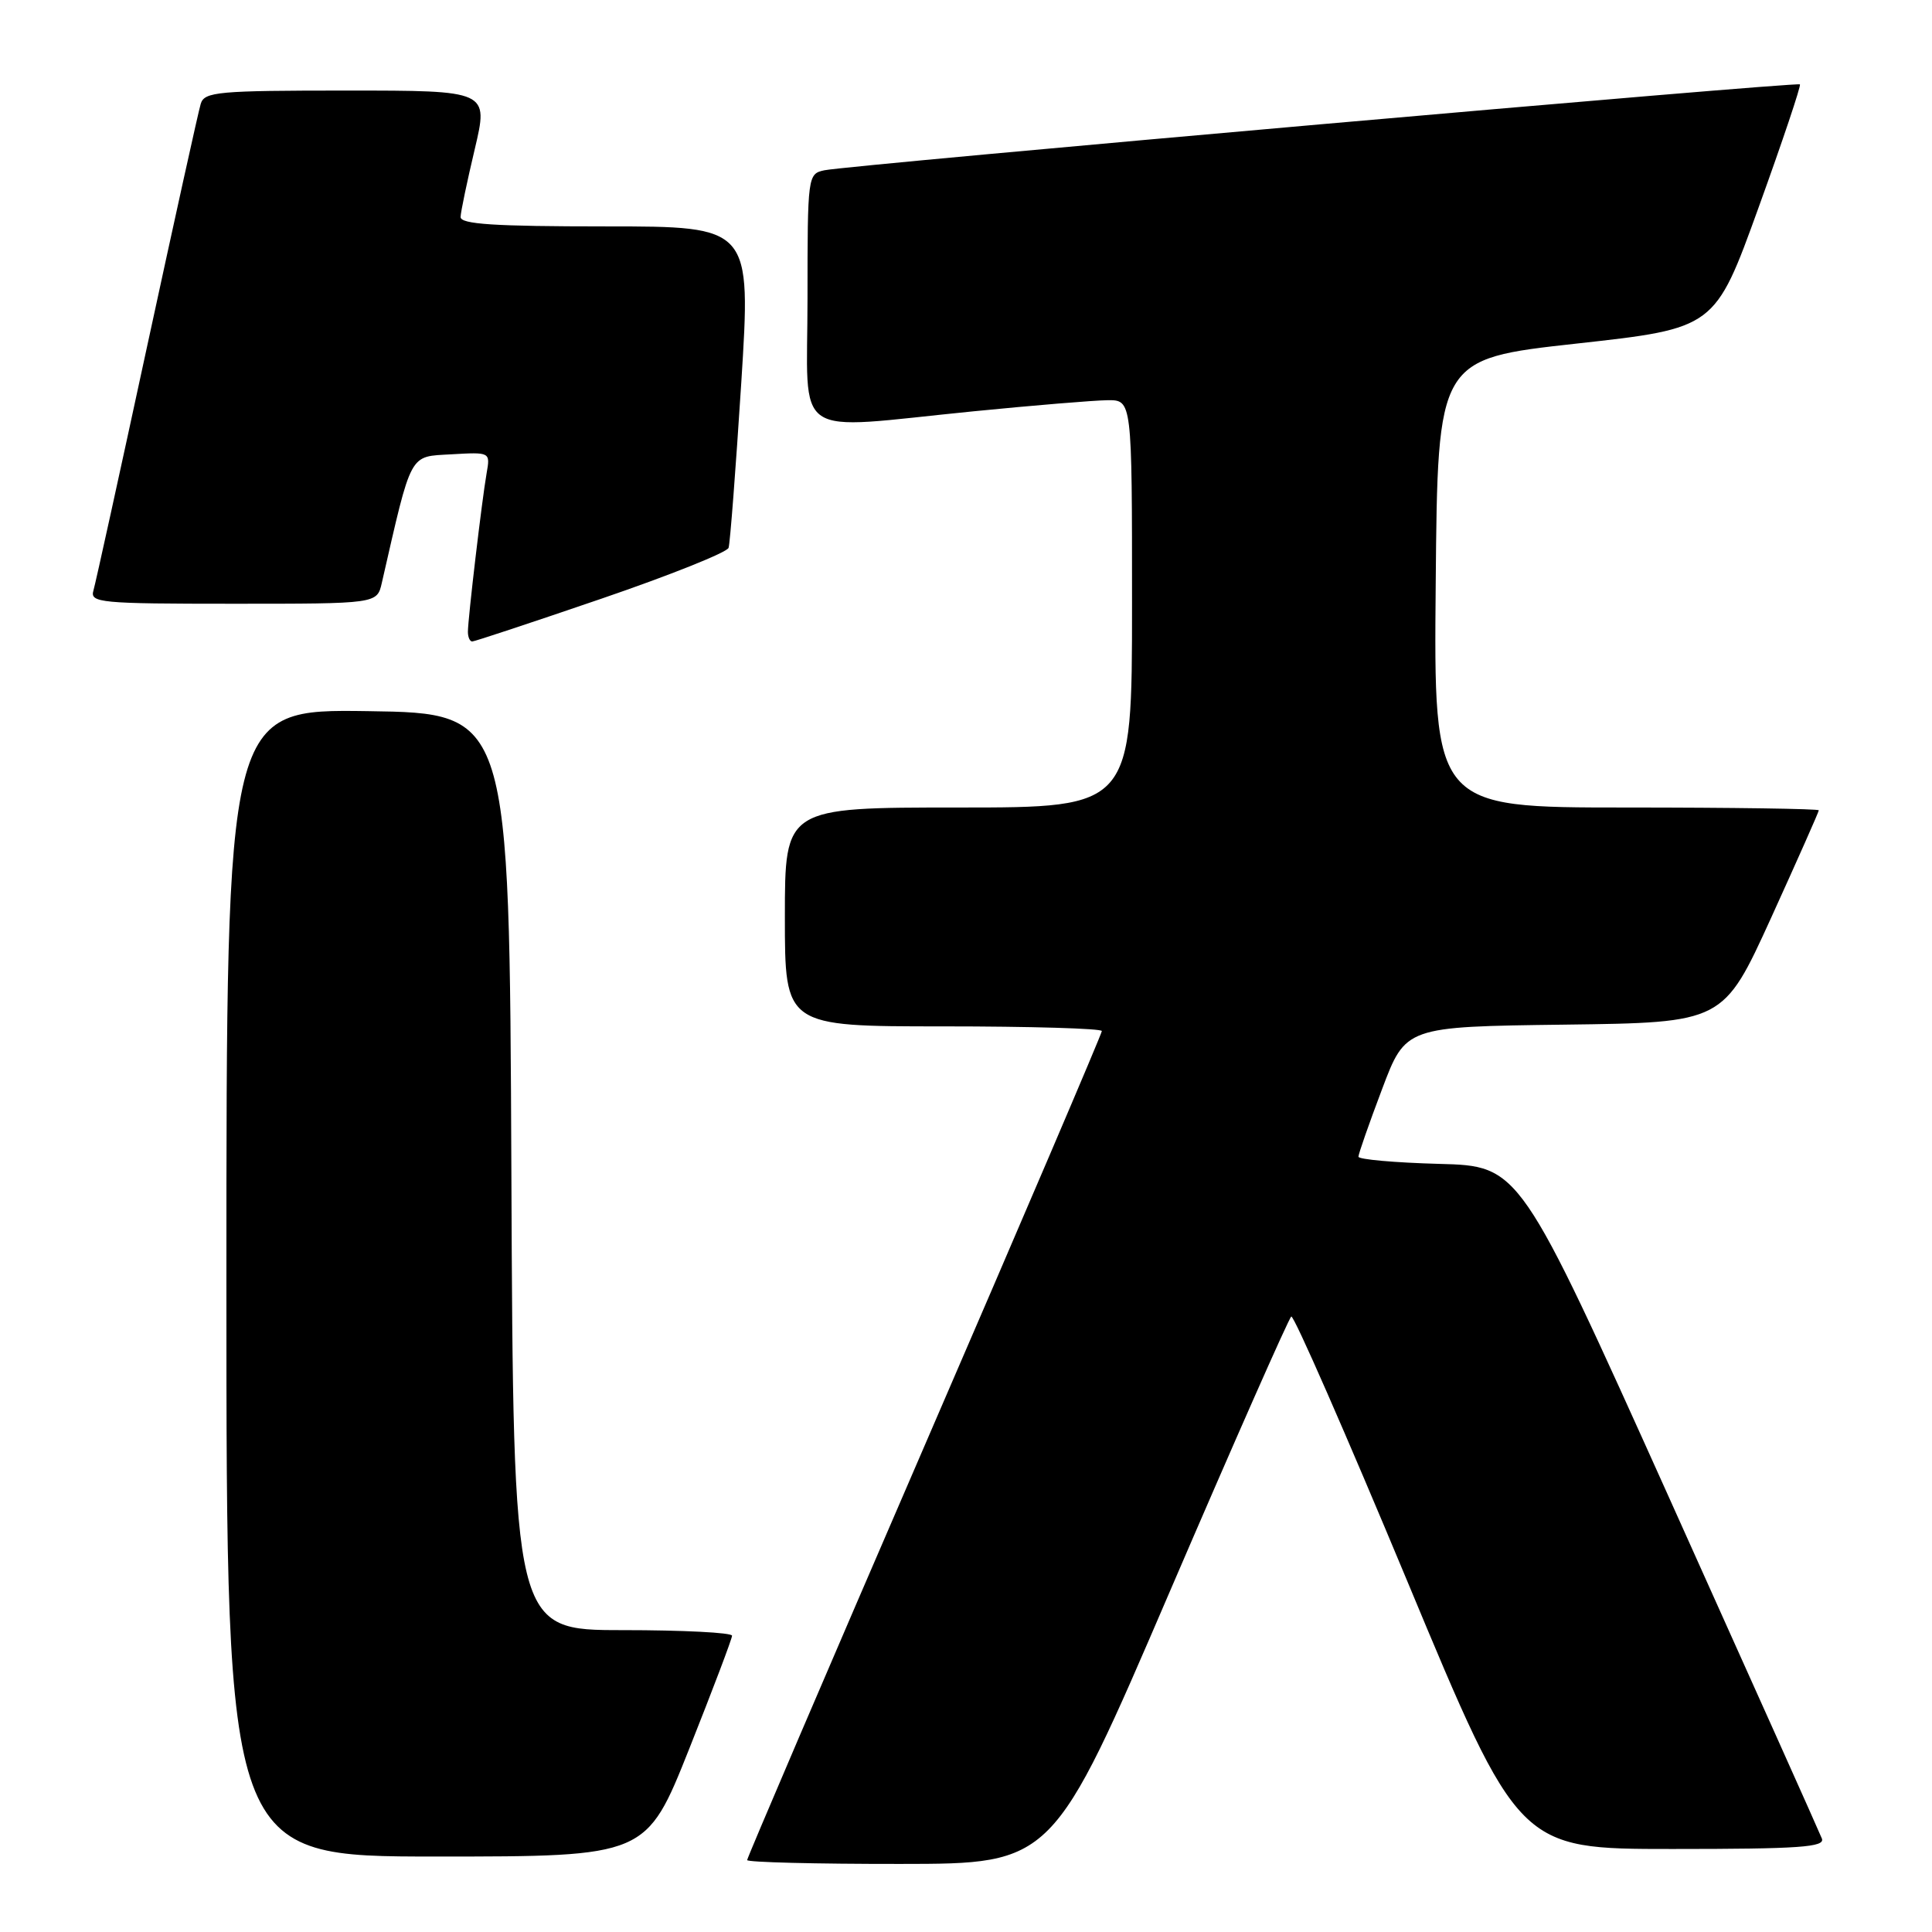 <?xml version="1.0" encoding="UTF-8" standalone="no"?>
<!DOCTYPE svg PUBLIC "-//W3C//DTD SVG 1.1//EN" "http://www.w3.org/Graphics/SVG/1.1/DTD/svg11.dtd" >
<svg xmlns="http://www.w3.org/2000/svg" xmlns:xlink="http://www.w3.org/1999/xlink" version="1.1" viewBox="0 0 256 256">
 <g >
 <path fill="currentColor"
d=" M 155.00 210.90 C 163.53 191.07 170.77 174.67 171.10 174.45 C 171.44 174.24 178.35 190.02 186.48 209.53 C 201.25 245.00 201.25 245.00 221.59 245.00 C 238.46 245.00 241.85 244.76 241.41 243.62 C 241.12 242.87 231.99 222.50 221.13 198.37 C 201.37 154.50 201.37 154.50 190.69 154.22 C 184.81 154.06 180.00 153.63 180.00 153.27 C 180.00 152.90 181.41 148.87 183.13 144.32 C 186.25 136.04 186.25 136.04 207.30 135.77 C 228.35 135.50 228.35 135.50 234.68 121.62 C 238.15 113.99 241.00 107.57 241.00 107.37 C 241.00 107.17 229.52 107.00 215.49 107.00 C 189.97 107.00 189.97 107.00 190.24 77.28 C 190.50 47.56 190.50 47.56 208.87 45.53 C 227.24 43.50 227.24 43.50 233.02 27.50 C 236.20 18.70 238.66 11.36 238.50 11.18 C 238.14 10.81 112.55 21.87 109.25 22.56 C 107.03 23.03 107.00 23.24 107.00 39.52 C 107.00 58.64 104.50 56.93 129.00 54.50 C 136.97 53.71 144.96 53.05 146.75 53.03 C 150.00 53.00 150.00 53.00 150.00 80.00 C 150.00 107.00 150.00 107.00 127.00 107.00 C 104.00 107.00 104.00 107.00 104.00 121.50 C 104.00 136.00 104.00 136.00 125.00 136.00 C 136.55 136.00 146.00 136.28 146.00 136.62 C 146.00 136.96 135.43 161.70 122.50 191.59 C 109.57 221.49 99.00 246.18 99.00 246.47 C 99.00 246.76 108.11 246.99 119.25 246.98 C 139.50 246.97 139.50 246.97 155.00 210.90 Z  M 91.32 231.74 C 94.44 223.89 97.00 217.14 97.00 216.74 C 97.00 216.33 90.48 216.00 82.51 216.00 C 68.02 216.00 68.02 216.00 67.76 155.25 C 67.50 94.50 67.50 94.50 48.75 94.23 C 30.00 93.96 30.00 93.96 30.00 169.98 C 30.00 246.00 30.00 246.00 57.82 246.00 C 85.64 246.00 85.64 246.00 91.32 231.74 Z  M 79.66 79.34 C 88.75 76.23 96.35 73.19 96.54 72.59 C 96.74 71.99 97.49 62.16 98.22 50.75 C 99.53 30.00 99.53 30.00 80.27 30.00 C 65.50 30.00 61.01 29.71 61.03 28.75 C 61.05 28.06 61.90 24.01 62.91 19.75 C 64.74 12.00 64.74 12.00 45.94 12.00 C 28.90 12.00 27.08 12.16 26.60 13.75 C 26.30 14.71 23.10 29.23 19.47 46.00 C 15.85 62.77 12.66 77.29 12.38 78.25 C 11.90 79.87 13.24 80.00 30.91 80.00 C 49.96 80.00 49.96 80.00 50.59 77.25 C 54.61 59.69 54.16 60.53 59.79 60.20 C 64.97 59.90 64.97 59.90 64.48 62.70 C 63.86 66.22 62.00 82.01 62.00 83.72 C 62.00 84.43 62.26 85.00 62.57 85.00 C 62.88 85.00 70.57 82.45 79.66 79.34 Z "/>
</g>
</svg>